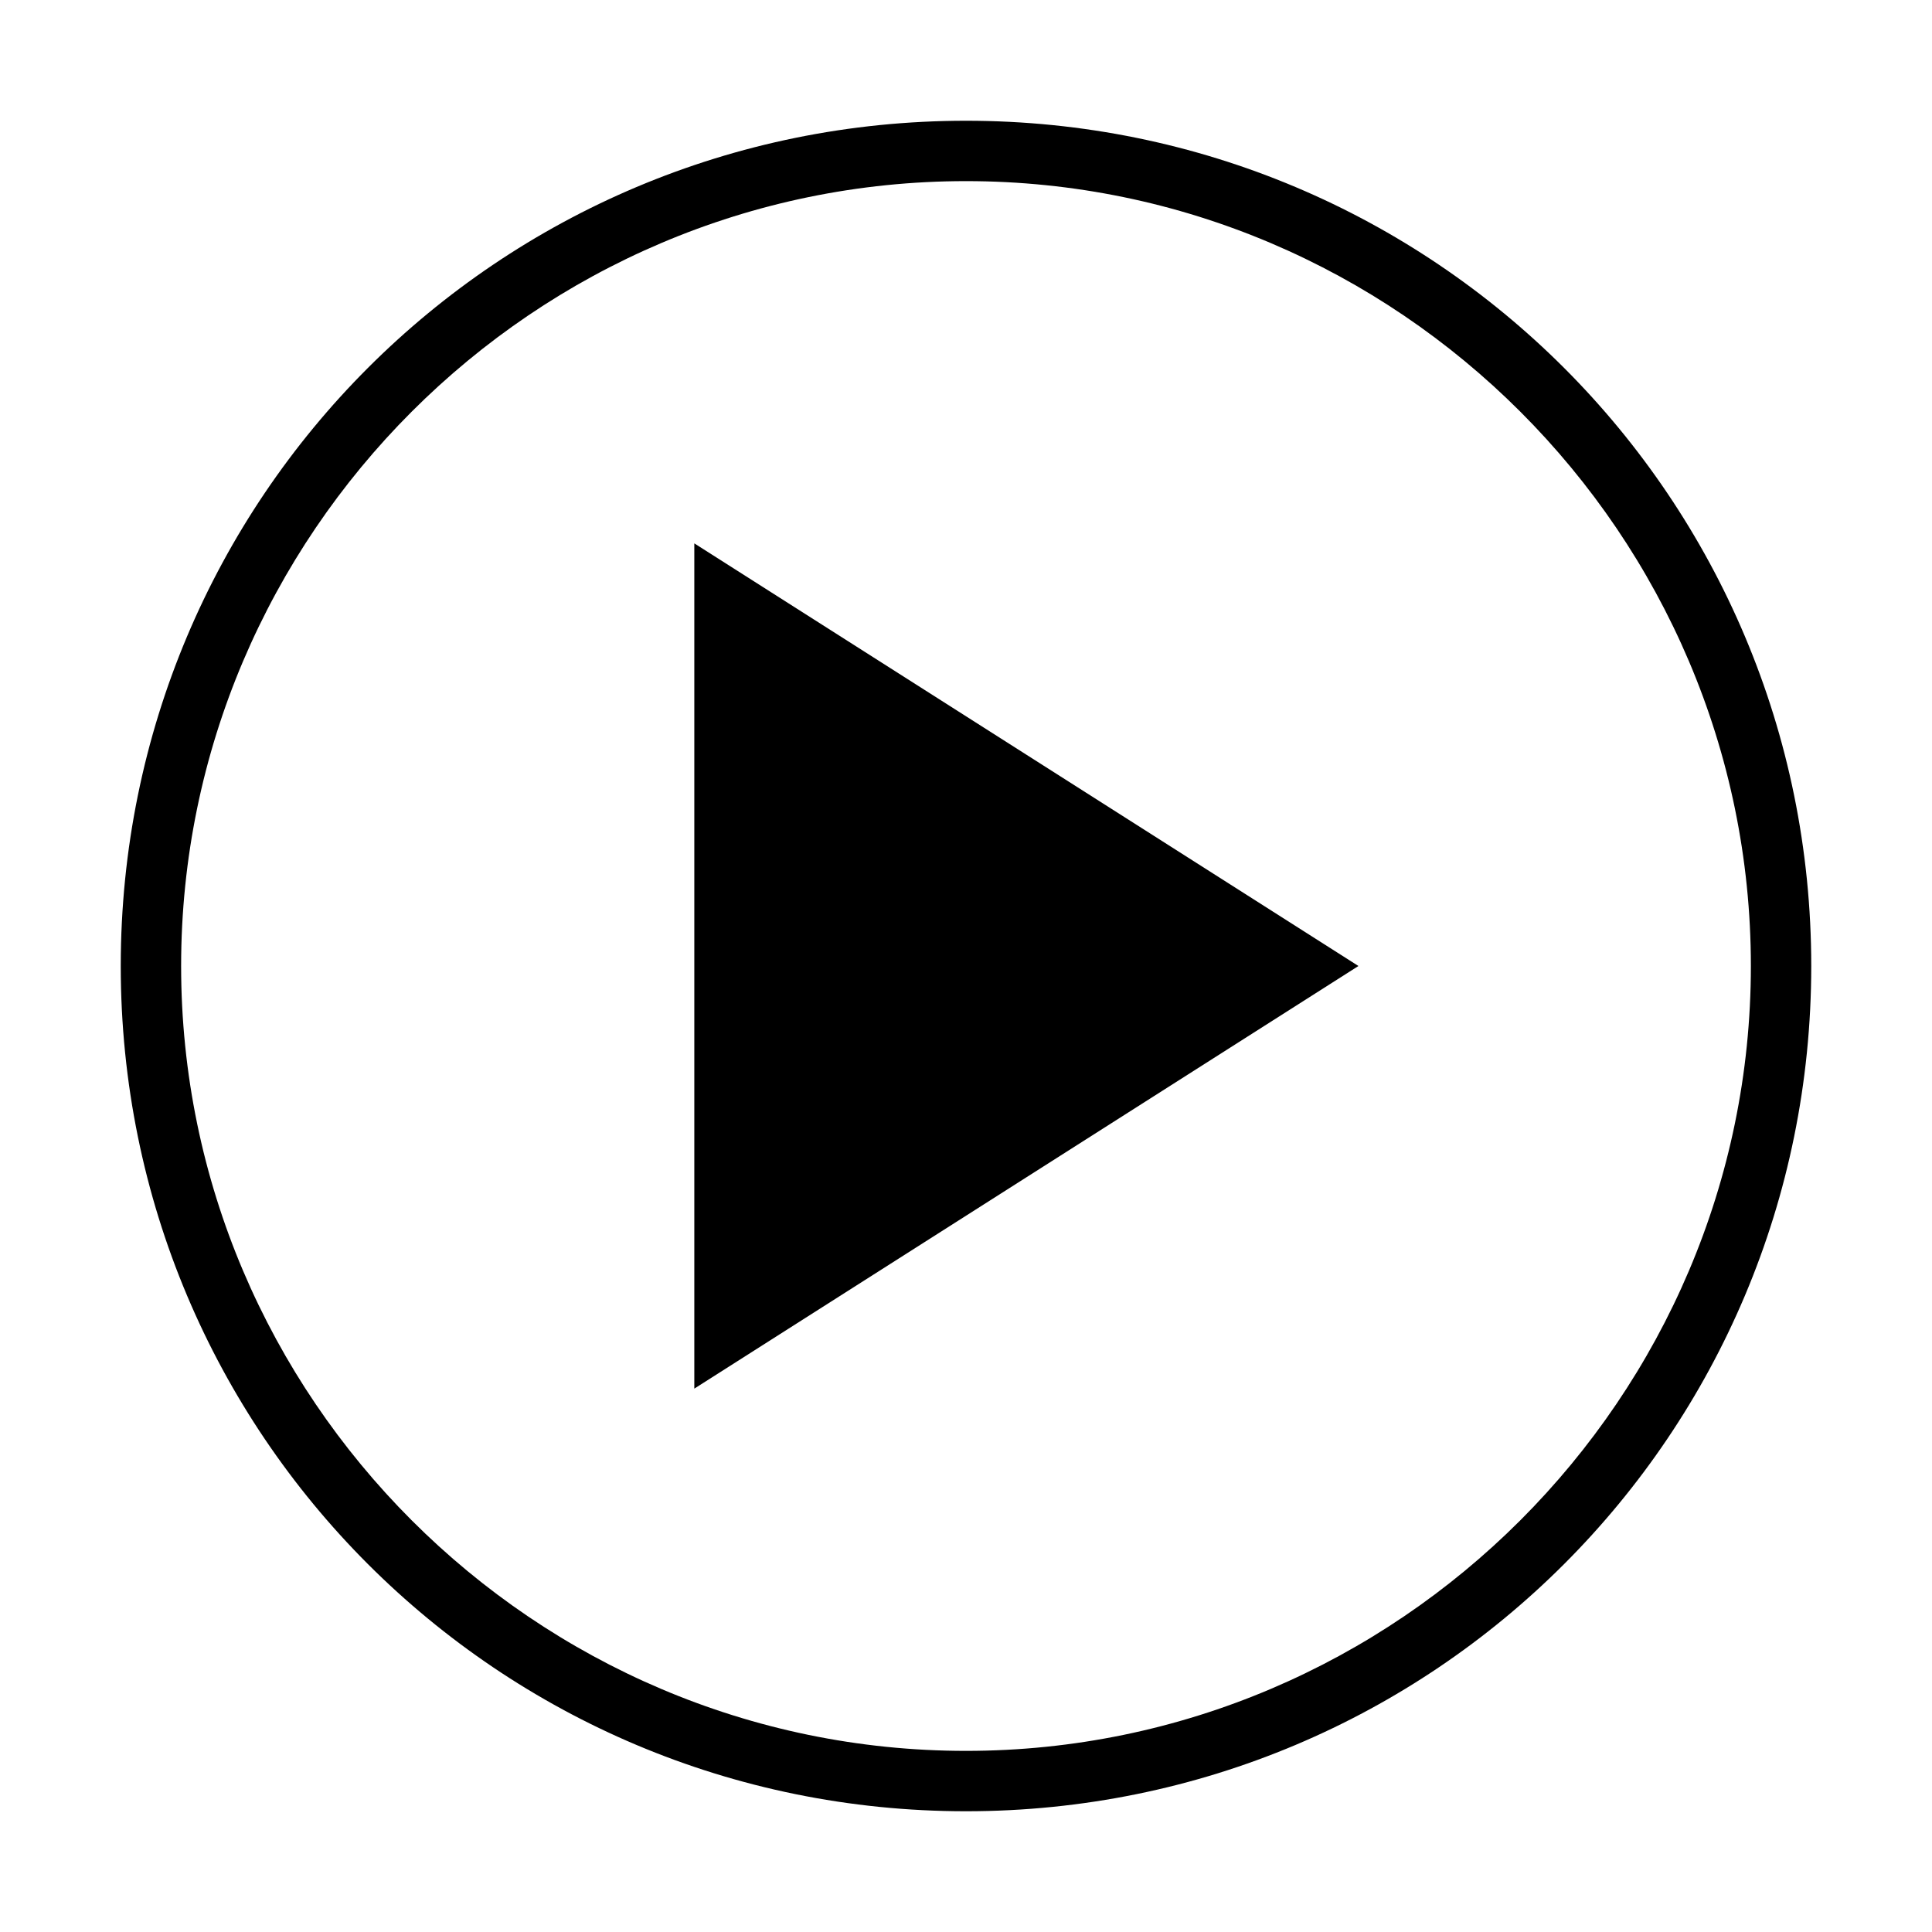 <?xml version="1.0" encoding="utf-8"?>
<!-- Generator: Adobe Illustrator 21.0.0, SVG Export Plug-In . SVG Version: 6.00 Build 0)  -->
<svg version="1.1" id="Capa_1" xmlns="http://www.w3.org/2000/svg" xmlns:xlink="http://www.w3.org/1999/xlink" x="0px" y="0px"
	 viewBox="0 0 64 64" style="enable-background:new 0 0 64 64;" xml:space="preserve">
<g>
	<path d="M58,32c0,14.3-11.7,26-26,26S6,46.3,6,32S17.7,6,32,6S58,17.7,58,32 M60,32C60,16.5,47.5,4,32,4C16.5,4,4,16.5,4,32
		c0,15.5,12.5,28,28,28C47.5,60,60,47.5,60,32L60,32z"/>
	<polygon points="23,18 45,32 23,46 	"/>
</g>
</svg>
